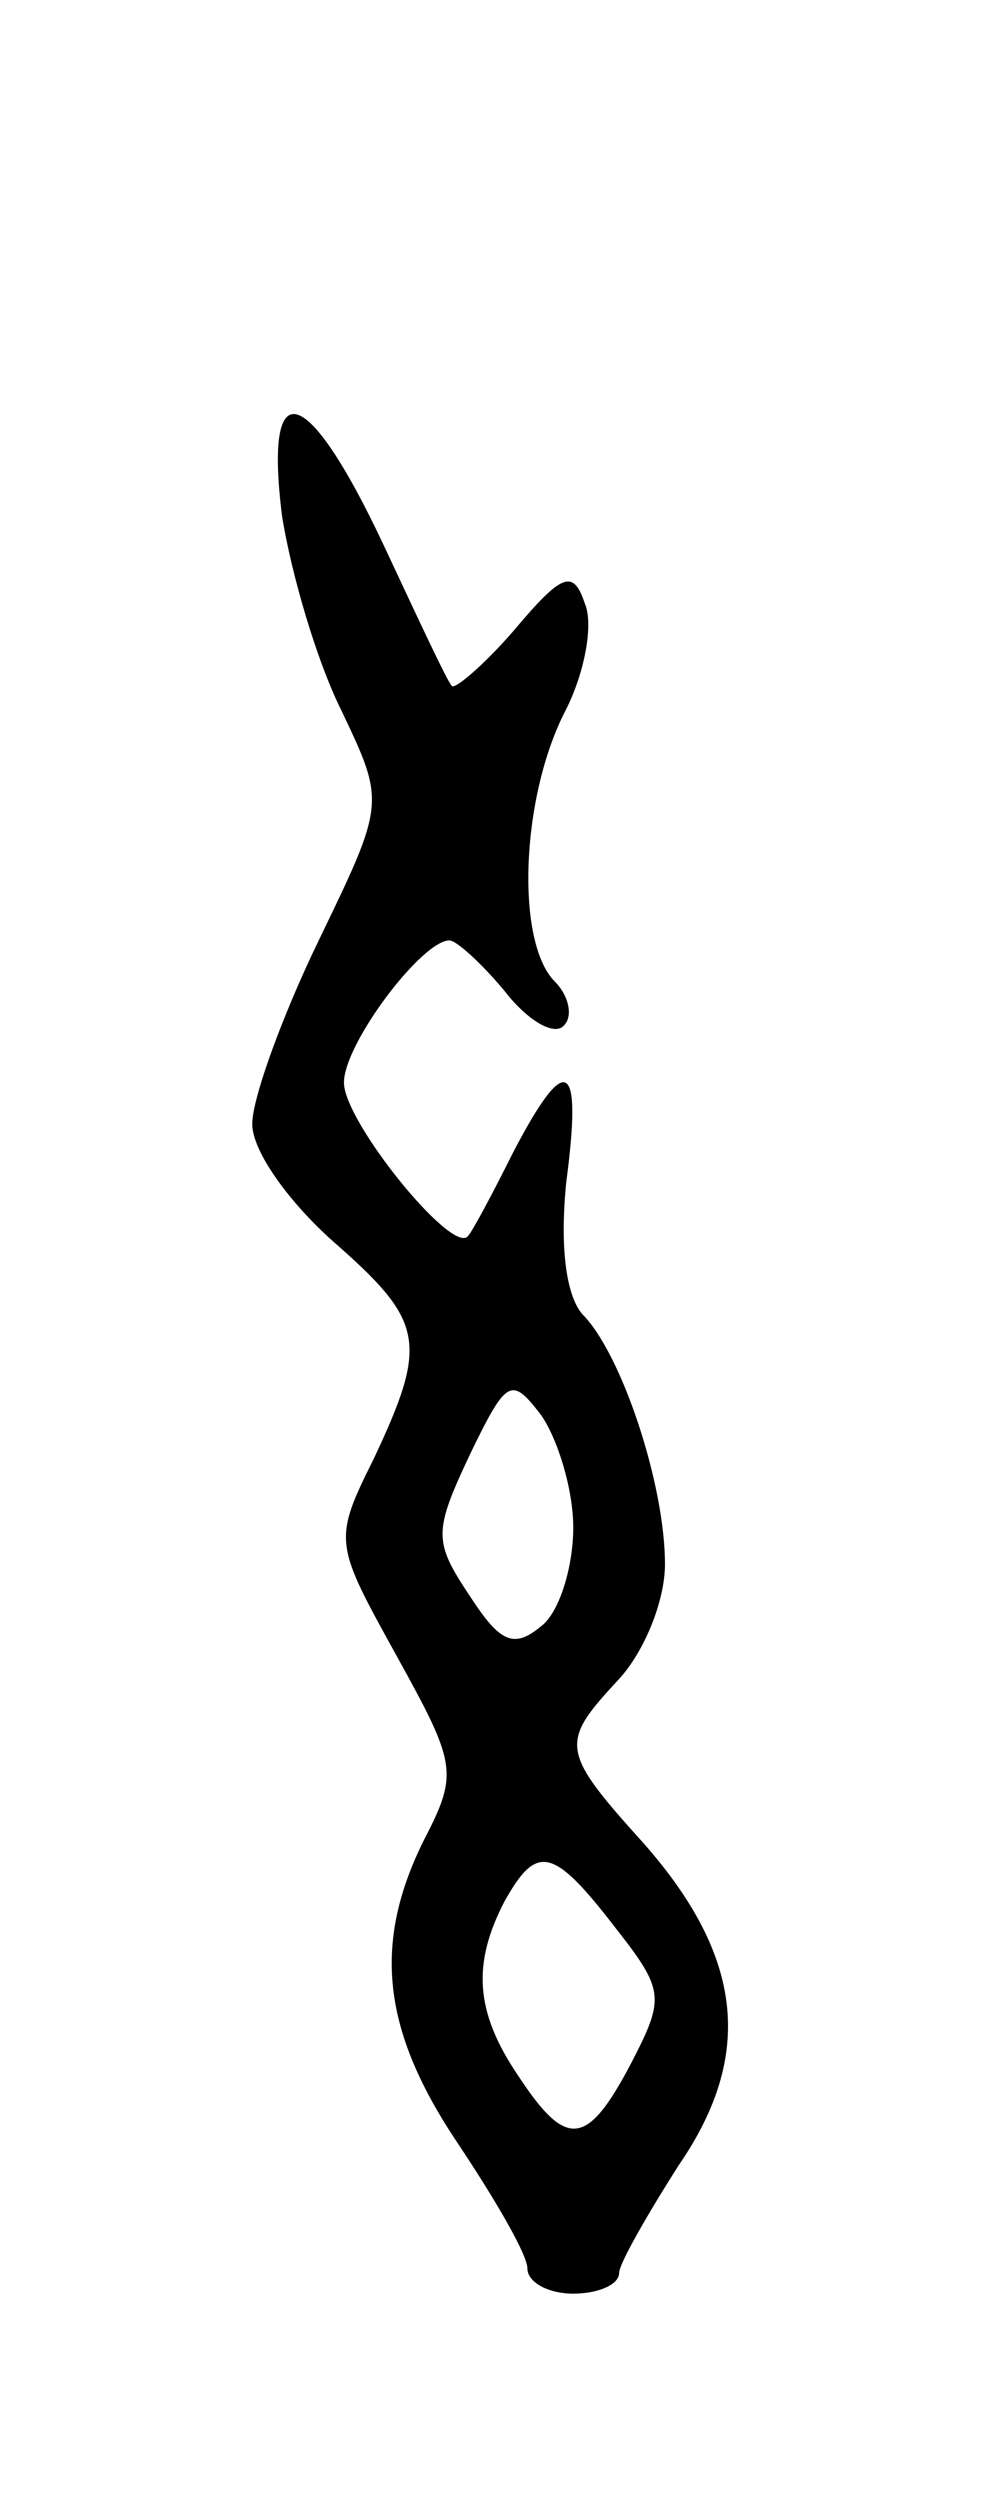 <svg version="1.0" xmlns="http://www.w3.org/2000/svg"
 width="43pt" height="109pt" viewBox="0 0 43 109"
 preserveAspectRatio="xMidYMid meet">
<g transform="translate(0,109) scale(0.1,-0.1)"
fill="#000000" stroke="none">
<path d="M123 865 c4 -25 15 -63 26 -85 19 -40 19 -40 -10 -100 -16 -33 -29
-69 -29 -80 0 -12 16 -34 35 -51 40 -35 42 -44 18 -95 -18 -36 -17 -37 10 -86
26 -47 27 -51 12 -80 -23 -46 -18 -84 15 -133 16 -24 30 -48 30 -54 0 -6 9
-11 20 -11 11 0 20 4 20 9 0 4 12 25 26 47 33 48 28 91 -15 140 -37 41 -37 44
-11 72 11 12 20 34 20 50 0 35 -19 92 -36 109 -7 8 -10 29 -7 58 7 53 0 57
-23 13 -9 -18 -18 -35 -20 -37 -7 -8 -54 50 -54 67 0 17 34 62 46 62 3 0 14
-10 24 -22 10 -13 22 -20 26 -15 4 4 2 13 -4 19 -17 17 -15 79 4 117 9 17 13
39 9 48 -5 15 -10 13 -31 -12 -13 -15 -26 -26 -27 -24 -2 2 -15 30 -30 62 -33
70 -52 76 -44 12z m127 -441 c0 -17 -6 -37 -14 -43 -12 -10 -18 -7 -31 13 -16
24 -16 28 0 62 16 33 18 34 31 17 7 -10 14 -32 14 -49z m18 -174 c22 -28 22
-31 7 -60 -19 -36 -28 -37 -49 -5 -19 28 -20 49 -6 76 14 25 21 24 48 -11z"/>
</g>
</svg>

